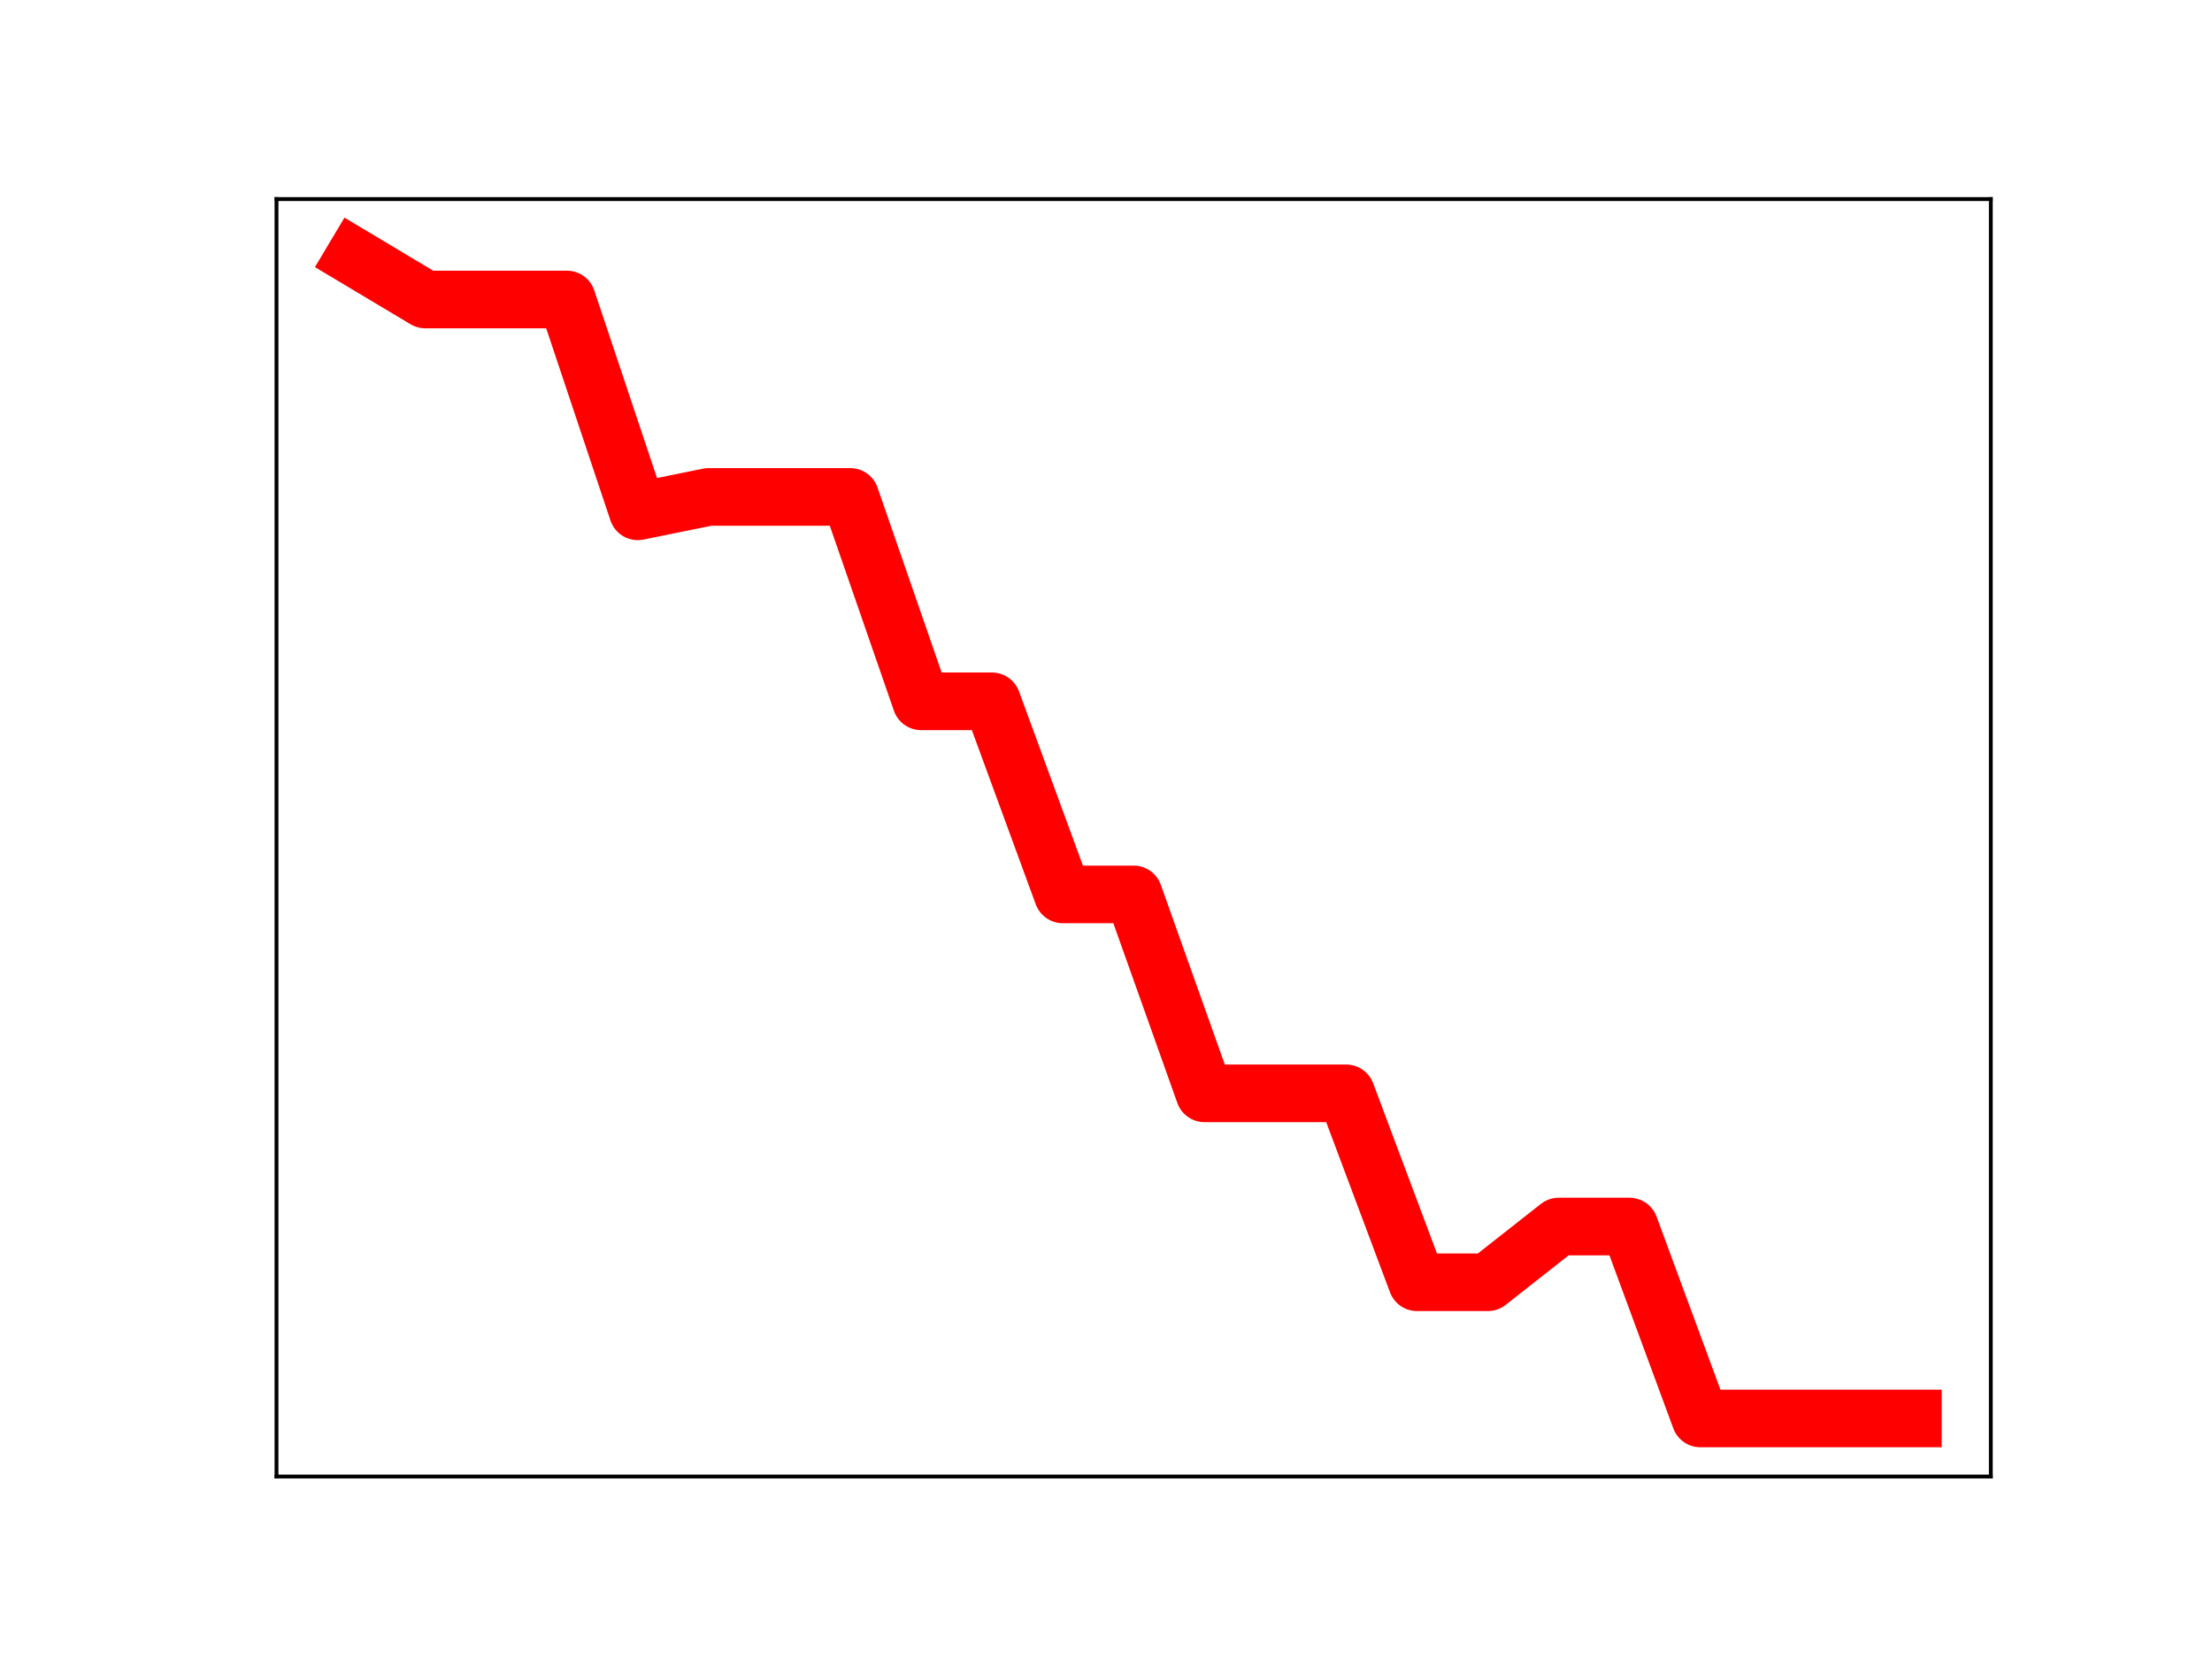 <?xml version="1.0" encoding="utf-8" standalone="no"?>
<!DOCTYPE svg PUBLIC "-//W3C//DTD SVG 1.1//EN"
  "http://www.w3.org/Graphics/SVG/1.1/DTD/svg11.dtd">
<!-- Created with matplotlib (https://matplotlib.org/) -->
<svg height="345.6pt" version="1.1" viewBox="0 0 460.8 345.6" width="460.8pt" xmlns="http://www.w3.org/2000/svg" xmlns:xlink="http://www.w3.org/1999/xlink">
 <defs>
  <style type="text/css">
*{stroke-linecap:butt;stroke-linejoin:round;}
  </style>
 </defs>
 <g id="figure_1">
  <g id="patch_1">
   <path d="M 0 345.6 
L 460.8 345.6 
L 460.8 0 
L 0 0 
z
" style="fill:#ffffff;"/>
  </g>
  <g id="axes_1">
   <g id="patch_2">
    <path d="M 57.6 307.584 
L 414.72 307.584 
L 414.72 41.472 
L 57.6 41.472 
z
" style="fill:#ffffff;"/>
   </g>
   <g id="line2d_1">
    <path clip-path="url(#pa586fbfa0d)" d="M 73.833 53.568 
L 88.59 62.39 
L 103.347 62.39 
L 118.104 62.39 
L 132.861 106.52 
L 147.618 103.518 
L 162.375 103.518 
L 177.132 103.518 
L 191.889 146.1 
L 206.646 146.1 
L 221.403 186.322 
L 236.16 186.322 
L 250.917 227.764 
L 265.674 227.764 
L 280.431 227.764 
L 295.188 267.118 
L 309.945 267.118 
L 324.702 255.513 
L 339.459 255.513 
L 354.216 295.488 
L 368.973 295.488 
L 383.73 295.488 
L 398.487 295.488 
" style="fill:none;stroke:#ff0000;stroke-linecap:square;stroke-width:12;"/>
    <defs>
     <path d="M 0 3 
C 0.796 3 1.559 2.684 2.121 2.121 
C 2.684 1.559 3 0.796 3 0 
C 3 -0.796 2.684 -1.559 2.121 -2.121 
C 1.559 -2.684 0.796 -3 0 -3 
C -0.796 -3 -1.559 -2.684 -2.121 -2.121 
C -2.684 -1.559 -3 -0.796 -3 0 
C -3 0.796 -2.684 1.559 -2.121 2.121 
C -1.559 2.684 -0.796 3 0 3 
z
" id="m31ea6bff67" style="stroke:#ff0000;"/>
    </defs>
    <g clip-path="url(#pa586fbfa0d)">
     <use style="fill:#ff0000;stroke:#ff0000;" x="73.833" xlink:href="#m31ea6bff67" y="53.568"/>
     <use style="fill:#ff0000;stroke:#ff0000;" x="88.59" xlink:href="#m31ea6bff67" y="62.39"/>
     <use style="fill:#ff0000;stroke:#ff0000;" x="103.347" xlink:href="#m31ea6bff67" y="62.39"/>
     <use style="fill:#ff0000;stroke:#ff0000;" x="118.104" xlink:href="#m31ea6bff67" y="62.39"/>
     <use style="fill:#ff0000;stroke:#ff0000;" x="132.861" xlink:href="#m31ea6bff67" y="106.52"/>
     <use style="fill:#ff0000;stroke:#ff0000;" x="147.618" xlink:href="#m31ea6bff67" y="103.518"/>
     <use style="fill:#ff0000;stroke:#ff0000;" x="162.375" xlink:href="#m31ea6bff67" y="103.518"/>
     <use style="fill:#ff0000;stroke:#ff0000;" x="177.132" xlink:href="#m31ea6bff67" y="103.518"/>
     <use style="fill:#ff0000;stroke:#ff0000;" x="191.889" xlink:href="#m31ea6bff67" y="146.1"/>
     <use style="fill:#ff0000;stroke:#ff0000;" x="206.646" xlink:href="#m31ea6bff67" y="146.1"/>
     <use style="fill:#ff0000;stroke:#ff0000;" x="221.403" xlink:href="#m31ea6bff67" y="186.322"/>
     <use style="fill:#ff0000;stroke:#ff0000;" x="236.16" xlink:href="#m31ea6bff67" y="186.322"/>
     <use style="fill:#ff0000;stroke:#ff0000;" x="250.917" xlink:href="#m31ea6bff67" y="227.764"/>
     <use style="fill:#ff0000;stroke:#ff0000;" x="265.674" xlink:href="#m31ea6bff67" y="227.764"/>
     <use style="fill:#ff0000;stroke:#ff0000;" x="280.431" xlink:href="#m31ea6bff67" y="227.764"/>
     <use style="fill:#ff0000;stroke:#ff0000;" x="295.188" xlink:href="#m31ea6bff67" y="267.118"/>
     <use style="fill:#ff0000;stroke:#ff0000;" x="309.945" xlink:href="#m31ea6bff67" y="267.118"/>
     <use style="fill:#ff0000;stroke:#ff0000;" x="324.702" xlink:href="#m31ea6bff67" y="255.513"/>
     <use style="fill:#ff0000;stroke:#ff0000;" x="339.459" xlink:href="#m31ea6bff67" y="255.513"/>
     <use style="fill:#ff0000;stroke:#ff0000;" x="354.216" xlink:href="#m31ea6bff67" y="295.488"/>
     <use style="fill:#ff0000;stroke:#ff0000;" x="368.973" xlink:href="#m31ea6bff67" y="295.488"/>
     <use style="fill:#ff0000;stroke:#ff0000;" x="383.73" xlink:href="#m31ea6bff67" y="295.488"/>
     <use style="fill:#ff0000;stroke:#ff0000;" x="398.487" xlink:href="#m31ea6bff67" y="295.488"/>
    </g>
   </g>
   <g id="patch_3">
    <path d="M 57.6 307.584 
L 57.6 41.472 
" style="fill:none;stroke:#000000;stroke-linecap:square;stroke-linejoin:miter;stroke-width:0.8;"/>
   </g>
   <g id="patch_4">
    <path d="M 414.72 307.584 
L 414.72 41.472 
" style="fill:none;stroke:#000000;stroke-linecap:square;stroke-linejoin:miter;stroke-width:0.8;"/>
   </g>
   <g id="patch_5">
    <path d="M 57.6 307.584 
L 414.72 307.584 
" style="fill:none;stroke:#000000;stroke-linecap:square;stroke-linejoin:miter;stroke-width:0.8;"/>
   </g>
   <g id="patch_6">
    <path d="M 57.6 41.472 
L 414.72 41.472 
" style="fill:none;stroke:#000000;stroke-linecap:square;stroke-linejoin:miter;stroke-width:0.8;"/>
   </g>
  </g>
 </g>
 <defs>
  <clipPath id="pa586fbfa0d">
   <rect height="266.112" width="357.12" x="57.6" y="41.472"/>
  </clipPath>
 </defs>
</svg>
